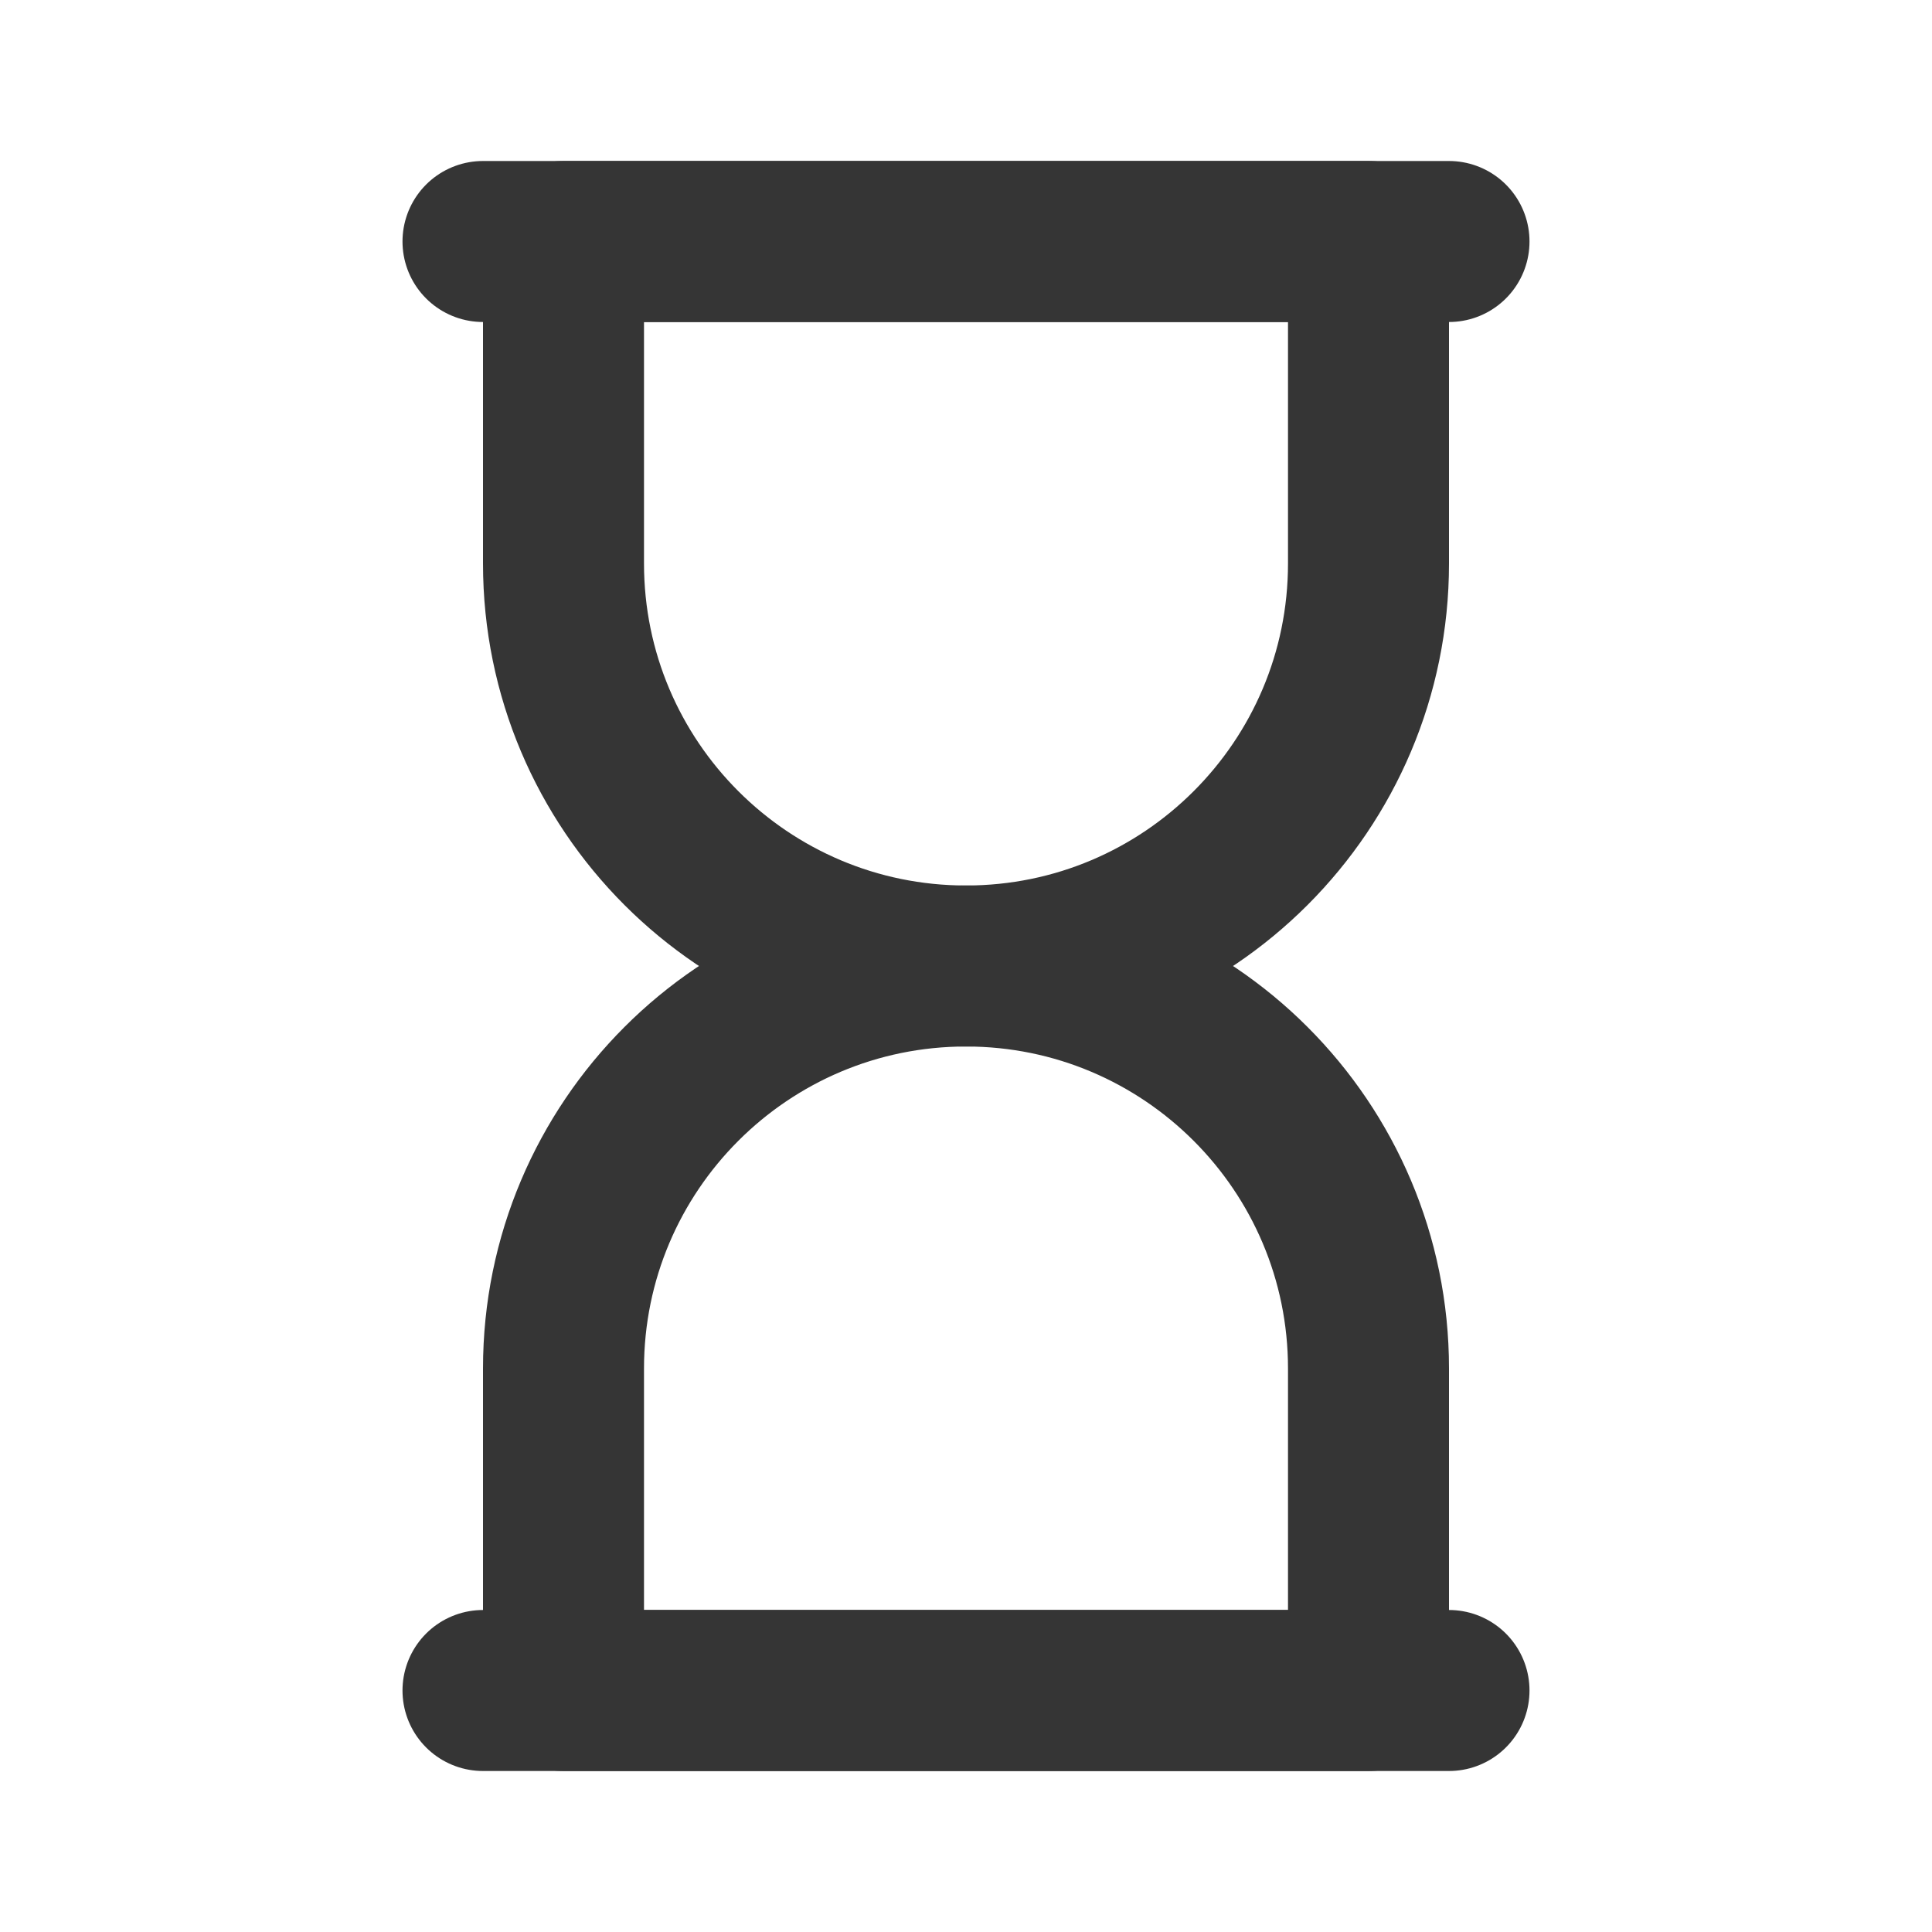 <svg width="24" height="24" viewBox="0 0 24 24" fill="none" xmlns="http://www.w3.org/2000/svg">
<path d="M7 3H17V7C17 9.761 14.761 12 12 12V12C9.239 12 7 9.761 7 7V3Z" stroke="#353535" stroke-width="2" stroke-linecap="round" stroke-linejoin="round"/>
<path d="M17 21L7 21L7 17C7 14.239 9.239 12 12 12V12C14.761 12 17 14.239 17 17L17 21Z" stroke="#353535" stroke-width="2" stroke-linecap="round" stroke-linejoin="round"/>
<path d="M6 21H18" stroke="#353535" stroke-width="2" stroke-linecap="round" stroke-linejoin="round"/>
<path d="M6 3H18" stroke="#353535" stroke-width="2" stroke-linecap="round" stroke-linejoin="round"/>
</svg>

